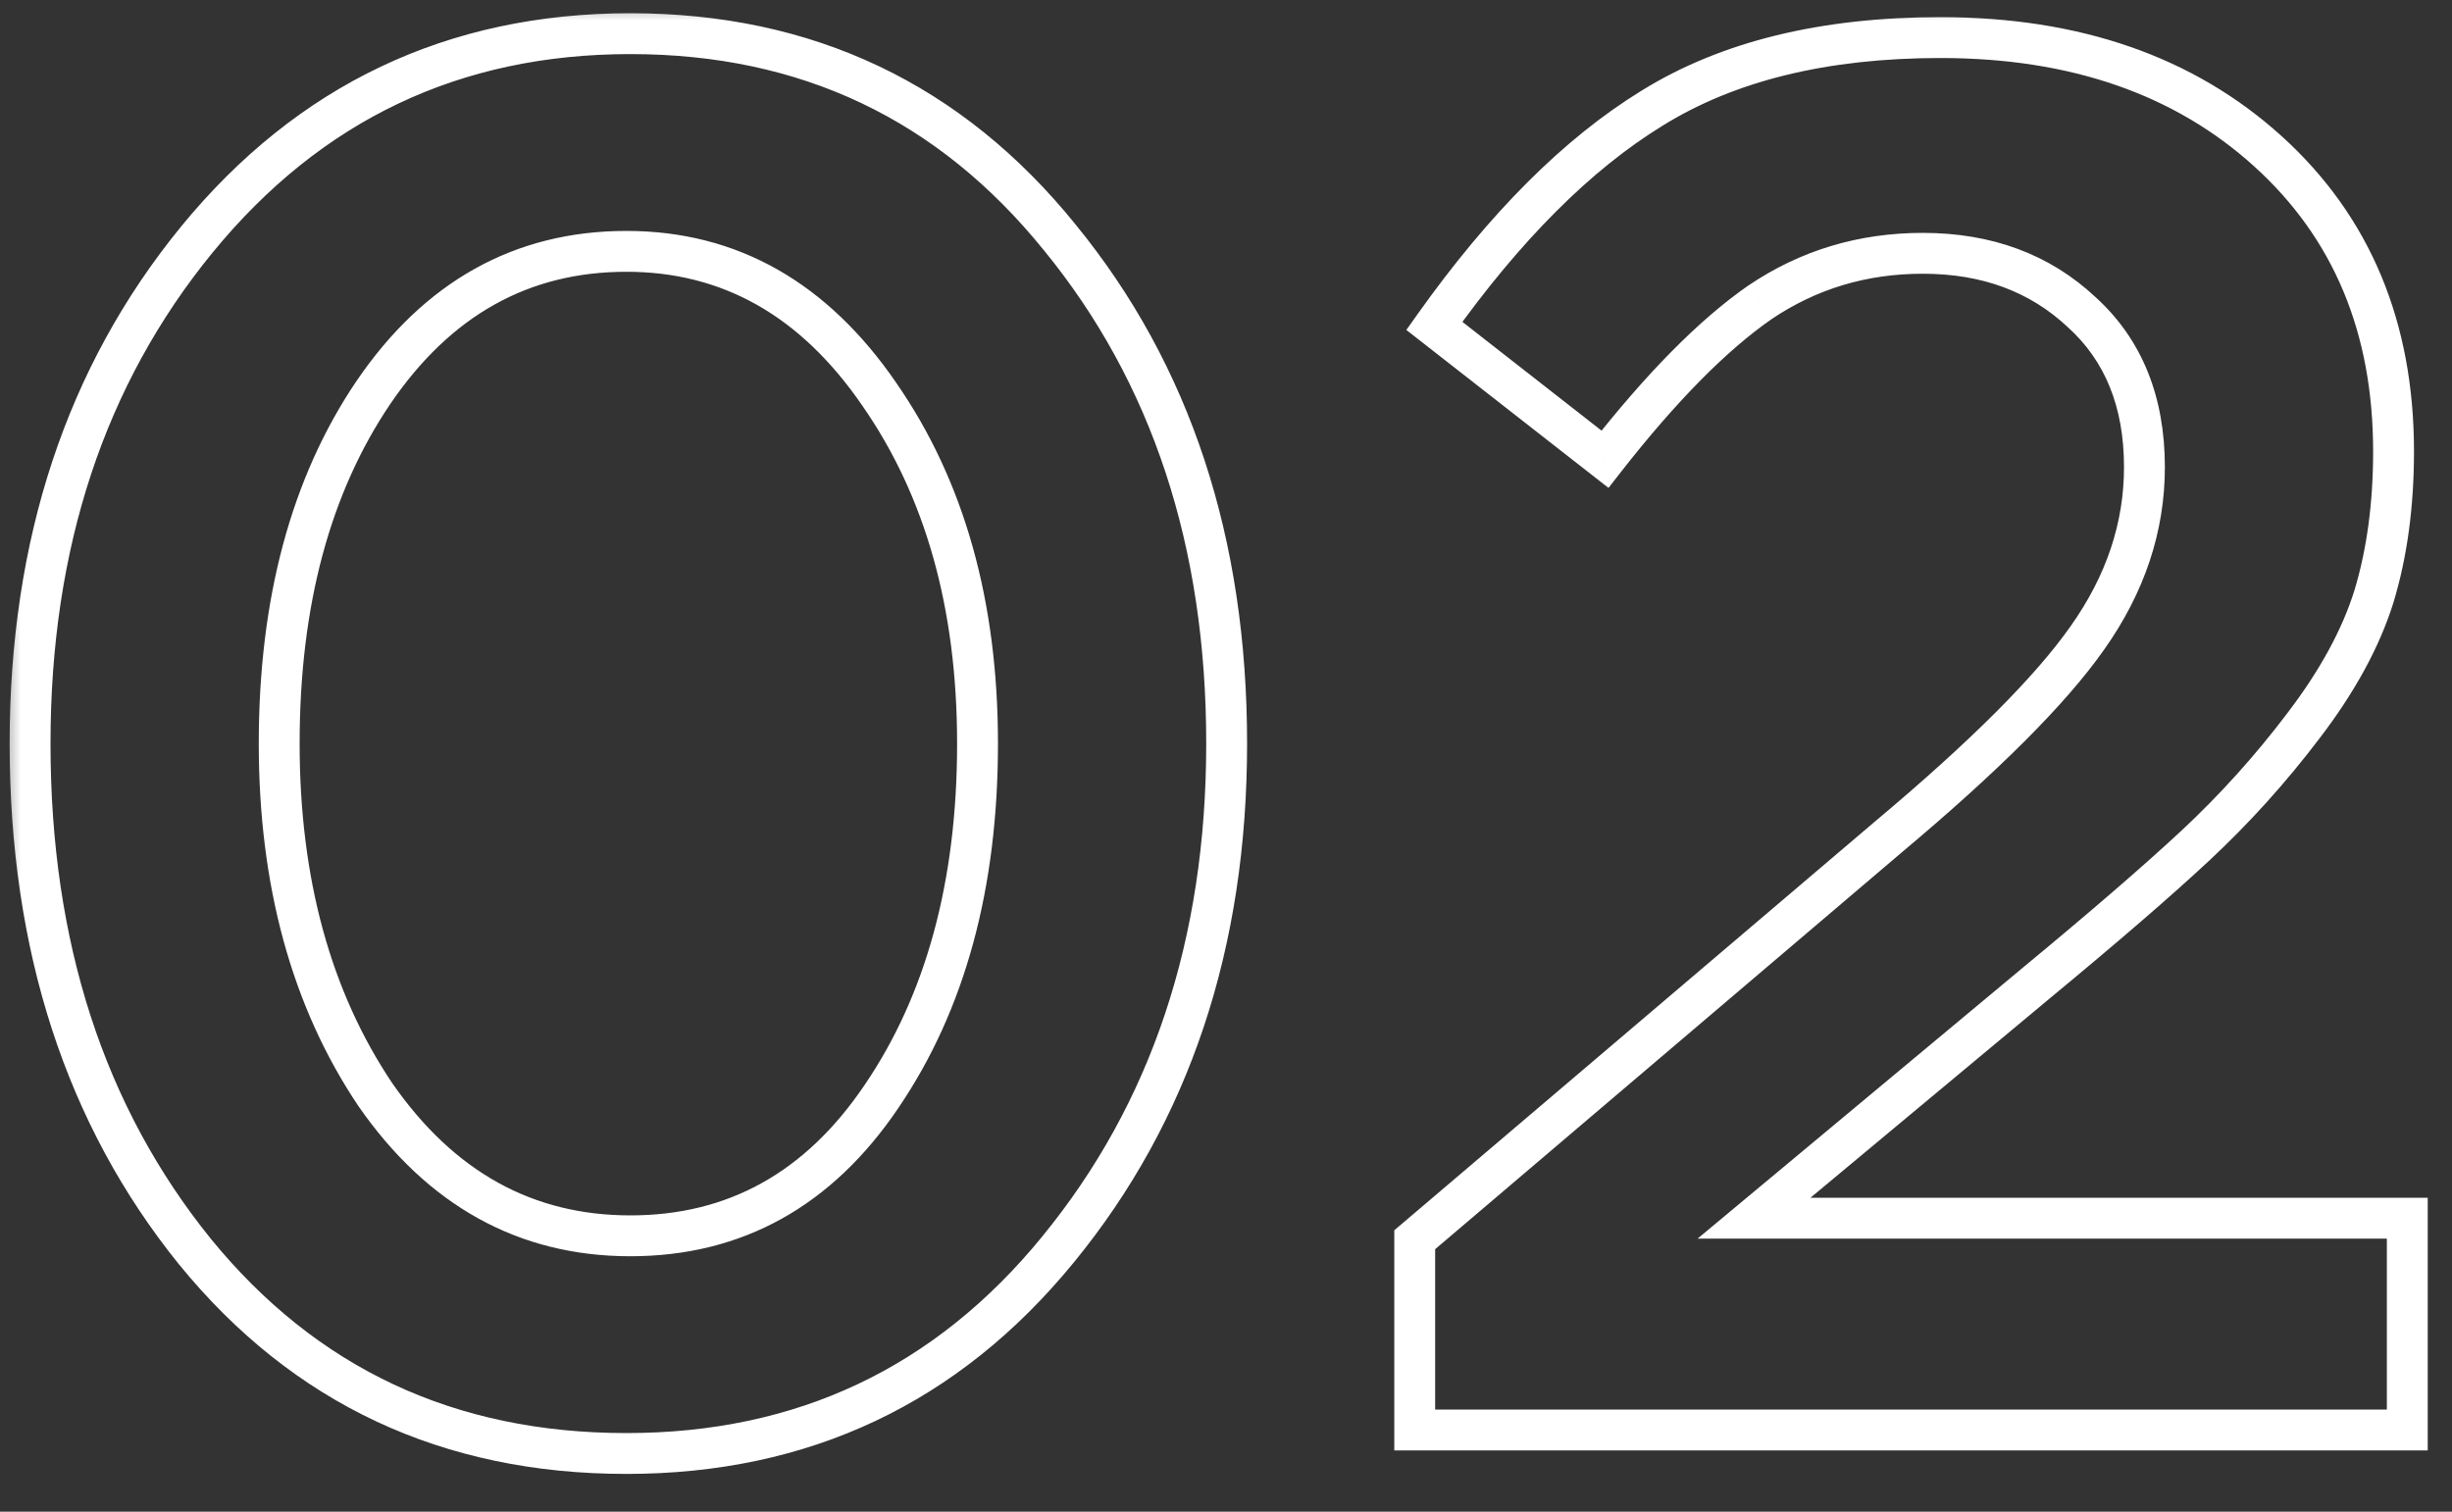<svg width="60" height="37" viewBox="0 0 60 37" fill="none" xmlns="http://www.w3.org/2000/svg">
<rect x="0" y="0" width="60" height="37" fill="#333333" stroke="none"/>
<mask id="path-1-outside-1_470_4813" maskUnits="userSpaceOnUse" x="0" y="0" width="60" height="37" fill="black">
<rect fill="white" width="60" height="37"/>
<path d="M15.328 35.576C10.976 35.576 7.456 33.928 4.768 30.632C2.08 27.304 0.736 23.16 0.736 18.2C0.736 13.304 2.096 9.192 4.816 5.864C7.568 2.504 11.104 0.824 15.424 0.824C19.744 0.824 23.248 2.488 25.936 5.816C28.656 9.144 30.016 13.272 30.016 18.2C30.016 23.096 28.64 27.224 25.888 30.584C23.168 33.912 19.648 35.576 15.328 35.576ZM9.184 26.792C10.784 29.096 12.864 30.248 15.424 30.248C17.984 30.248 20.032 29.112 21.568 26.84C23.136 24.536 23.92 21.656 23.92 18.2C23.92 14.808 23.12 11.96 21.52 9.656C19.92 7.32 17.856 6.152 15.328 6.152C12.768 6.152 10.704 7.304 9.136 9.608C7.6 11.88 6.832 14.744 6.832 18.2C6.832 21.592 7.616 24.456 9.184 26.792ZM34.618 35V30.344L46.186 20.504C48.554 18.52 50.186 16.888 51.082 15.608C52.01 14.296 52.474 12.904 52.474 11.432C52.474 9.832 51.962 8.568 50.938 7.64C49.914 6.68 48.618 6.2 47.05 6.2C45.578 6.2 44.25 6.6 43.066 7.4C41.914 8.2 40.65 9.48 39.274 11.24L35.098 7.976C36.826 5.544 38.602 3.768 40.426 2.648C42.282 1.496 44.634 0.92 47.482 0.92C50.778 0.92 53.45 1.848 55.498 3.704C57.546 5.56 58.57 8.008 58.57 11.048C58.57 12.36 58.41 13.544 58.09 14.6C57.77 15.624 57.194 16.68 56.362 17.768C55.562 18.824 54.682 19.8 53.722 20.696C52.794 21.56 51.498 22.68 49.834 24.056L42.922 29.816H58.906V35H34.618Z"/>
</mask>
<path d="M4.768 30.632L4.379 30.946L4.381 30.948L4.768 30.632ZM4.816 5.864L4.429 5.547L4.429 5.548L4.816 5.864ZM25.936 5.816L25.547 6.13L25.549 6.132L25.936 5.816ZM25.888 30.584L25.501 30.267L25.501 30.268L25.888 30.584ZM9.184 26.792L8.769 27.071L8.773 27.077L9.184 26.792ZM21.568 26.84L21.155 26.559L21.154 26.56L21.568 26.84ZM21.52 9.656L21.108 9.939L21.109 9.941L21.52 9.656ZM9.136 9.608L8.723 9.327L8.722 9.328L9.136 9.608ZM15.328 35.076C11.122 35.076 7.746 33.492 5.155 30.316L4.381 30.948C7.166 34.364 10.83 36.076 15.328 36.076V35.076ZM5.157 30.318C2.552 27.093 1.236 23.065 1.236 18.2H0.236C0.236 23.255 1.608 27.515 4.379 30.946L5.157 30.318ZM1.236 18.2C1.236 13.402 2.566 9.407 5.203 6.18L4.429 5.548C1.626 8.977 0.236 13.206 0.236 18.2H1.236ZM5.203 6.181C7.86 2.936 11.255 1.324 15.424 1.324V0.324C10.953 0.324 7.276 2.072 4.429 5.547L5.203 6.181ZM15.424 1.324C19.595 1.324 22.955 2.921 25.547 6.13L26.325 5.502C23.541 2.055 19.893 0.324 15.424 0.324V1.324ZM25.549 6.132C28.185 9.358 29.516 13.37 29.516 18.2H30.516C30.516 13.175 29.127 8.93 26.323 5.5L25.549 6.132ZM29.516 18.2C29.516 22.996 28.171 27.008 25.501 30.267L26.275 30.901C29.109 27.44 30.516 23.196 30.516 18.2H29.516ZM25.501 30.268C22.876 33.479 19.499 35.076 15.328 35.076V36.076C19.797 36.076 23.46 34.345 26.275 30.9L25.501 30.268ZM8.773 27.077C10.456 29.501 12.683 30.748 15.424 30.748V29.748C13.045 29.748 11.112 28.691 9.595 26.507L8.773 27.077ZM15.424 30.748C18.164 30.748 20.361 29.518 21.982 27.12L21.154 26.56C19.703 28.706 17.804 29.748 15.424 29.748V30.748ZM21.981 27.121C23.618 24.716 24.42 21.732 24.42 18.2H23.42C23.42 21.58 22.654 24.356 21.155 26.559L21.981 27.121ZM24.42 18.2C24.42 14.728 23.6 11.775 21.931 9.371L21.109 9.941C22.64 12.145 23.42 14.888 23.42 18.2H24.42ZM21.933 9.373C20.252 6.92 18.043 5.652 15.328 5.652V6.652C17.669 6.652 19.588 7.72 21.108 9.939L21.933 9.373ZM15.328 5.652C12.586 5.652 10.374 6.9 8.723 9.327L9.549 9.889C11.034 7.708 12.95 6.652 15.328 6.652V5.652ZM8.722 9.328C7.117 11.702 6.332 14.67 6.332 18.2H7.332C7.332 14.818 8.083 12.058 9.55 9.888L8.722 9.328ZM6.332 18.2C6.332 21.671 7.135 24.637 8.769 27.071L9.599 26.513C8.097 24.275 7.332 21.513 7.332 18.2H6.332ZM34.618 35H34.118V35.5H34.618V35ZM34.618 30.344L34.294 29.963L34.118 30.113V30.344H34.618ZM46.186 20.504L45.864 20.121L45.862 20.123L46.186 20.504ZM51.082 15.608L50.673 15.319L50.672 15.321L51.082 15.608ZM50.938 7.64L50.596 8.005L50.602 8.01L50.938 7.64ZM43.066 7.4L42.786 6.986L42.78 6.989L43.066 7.4ZM39.274 11.24L38.966 11.634L39.36 11.942L39.667 11.548L39.274 11.24ZM35.098 7.976L34.69 7.686L34.413 8.076L34.79 8.37L35.098 7.976ZM40.426 2.648L40.687 3.074L40.689 3.073L40.426 2.648ZM55.498 3.704L55.162 4.074L55.498 3.704ZM58.09 14.6L58.567 14.749L58.568 14.745L58.09 14.6ZM56.362 17.768L55.964 17.464L55.963 17.466L56.362 17.768ZM53.722 20.696L54.062 21.062L54.063 21.061L53.722 20.696ZM49.834 24.056L49.515 23.671L49.514 23.672L49.834 24.056ZM42.922 29.816L42.602 29.432L41.541 30.316H42.922V29.816ZM58.906 29.816H59.406V29.316H58.906V29.816ZM58.906 35V35.5H59.406V35H58.906ZM35.118 35V30.344H34.118V35H35.118ZM34.942 30.725L46.51 20.885L45.862 20.123L34.294 29.963L34.942 30.725ZM46.507 20.887C48.882 18.897 50.556 17.231 51.491 15.895L50.672 15.321C49.815 16.545 48.225 18.143 45.864 20.121L46.507 20.887ZM51.49 15.897C52.472 14.508 52.974 13.017 52.974 11.432H51.974C51.974 12.791 51.547 14.084 50.673 15.319L51.49 15.897ZM52.974 11.432C52.974 9.715 52.419 8.308 51.273 7.269L50.602 8.01C51.504 8.828 51.974 9.949 51.974 11.432H52.974ZM51.28 7.275C50.152 6.218 48.728 5.7 47.05 5.7V6.7C48.507 6.7 49.675 7.142 50.596 8.005L51.28 7.275ZM47.05 5.7C45.481 5.7 44.055 6.128 42.786 6.986L43.346 7.814C44.444 7.072 45.674 6.7 47.05 6.7V5.7ZM42.78 6.989C41.57 7.83 40.271 9.153 38.88 10.932L39.667 11.548C41.029 9.807 42.257 8.57 43.351 7.811L42.78 6.989ZM39.581 10.846L35.406 7.582L34.79 8.37L38.966 11.634L39.581 10.846ZM35.505 8.266C37.209 5.868 38.938 4.148 40.687 3.074L40.164 2.222C38.265 3.388 36.443 5.22 34.69 7.686L35.505 8.266ZM40.689 3.073C42.446 1.983 44.699 1.42 47.482 1.42V0.42C44.568 0.42 42.118 1.009 40.162 2.223L40.689 3.073ZM47.482 1.42C50.679 1.42 53.223 2.317 55.162 4.074L55.833 3.334C53.676 1.379 50.877 0.42 47.482 0.42V1.42ZM55.162 4.074C57.094 5.826 58.07 8.133 58.07 11.048H59.07C59.07 7.883 57.997 5.294 55.833 3.334L55.162 4.074ZM58.07 11.048C58.07 12.32 57.914 13.454 57.611 14.455L58.568 14.745C58.905 13.634 59.07 12.4 59.07 11.048H58.07ZM57.612 14.451C57.314 15.406 56.77 16.41 55.964 17.464L56.759 18.072C57.617 16.95 58.225 15.842 58.567 14.749L57.612 14.451ZM55.963 17.466C55.18 18.5 54.319 19.454 53.38 20.331L54.063 21.061C55.044 20.146 55.943 19.148 56.76 18.07L55.963 17.466ZM53.381 20.33C52.463 21.184 51.176 22.297 49.515 23.671L50.152 24.441C51.819 23.063 53.124 21.936 54.062 21.062L53.381 20.33ZM49.514 23.672L42.602 29.432L43.242 30.2L50.154 24.44L49.514 23.672ZM42.922 30.316H58.906V29.316H42.922V30.316ZM58.406 29.816V35H59.406V29.816H58.406ZM58.906 34.5H34.618V35.5H58.906V34.5Z" fill="white" mask="url(#path-1-outside-1_470_4813)"/>
</svg>
